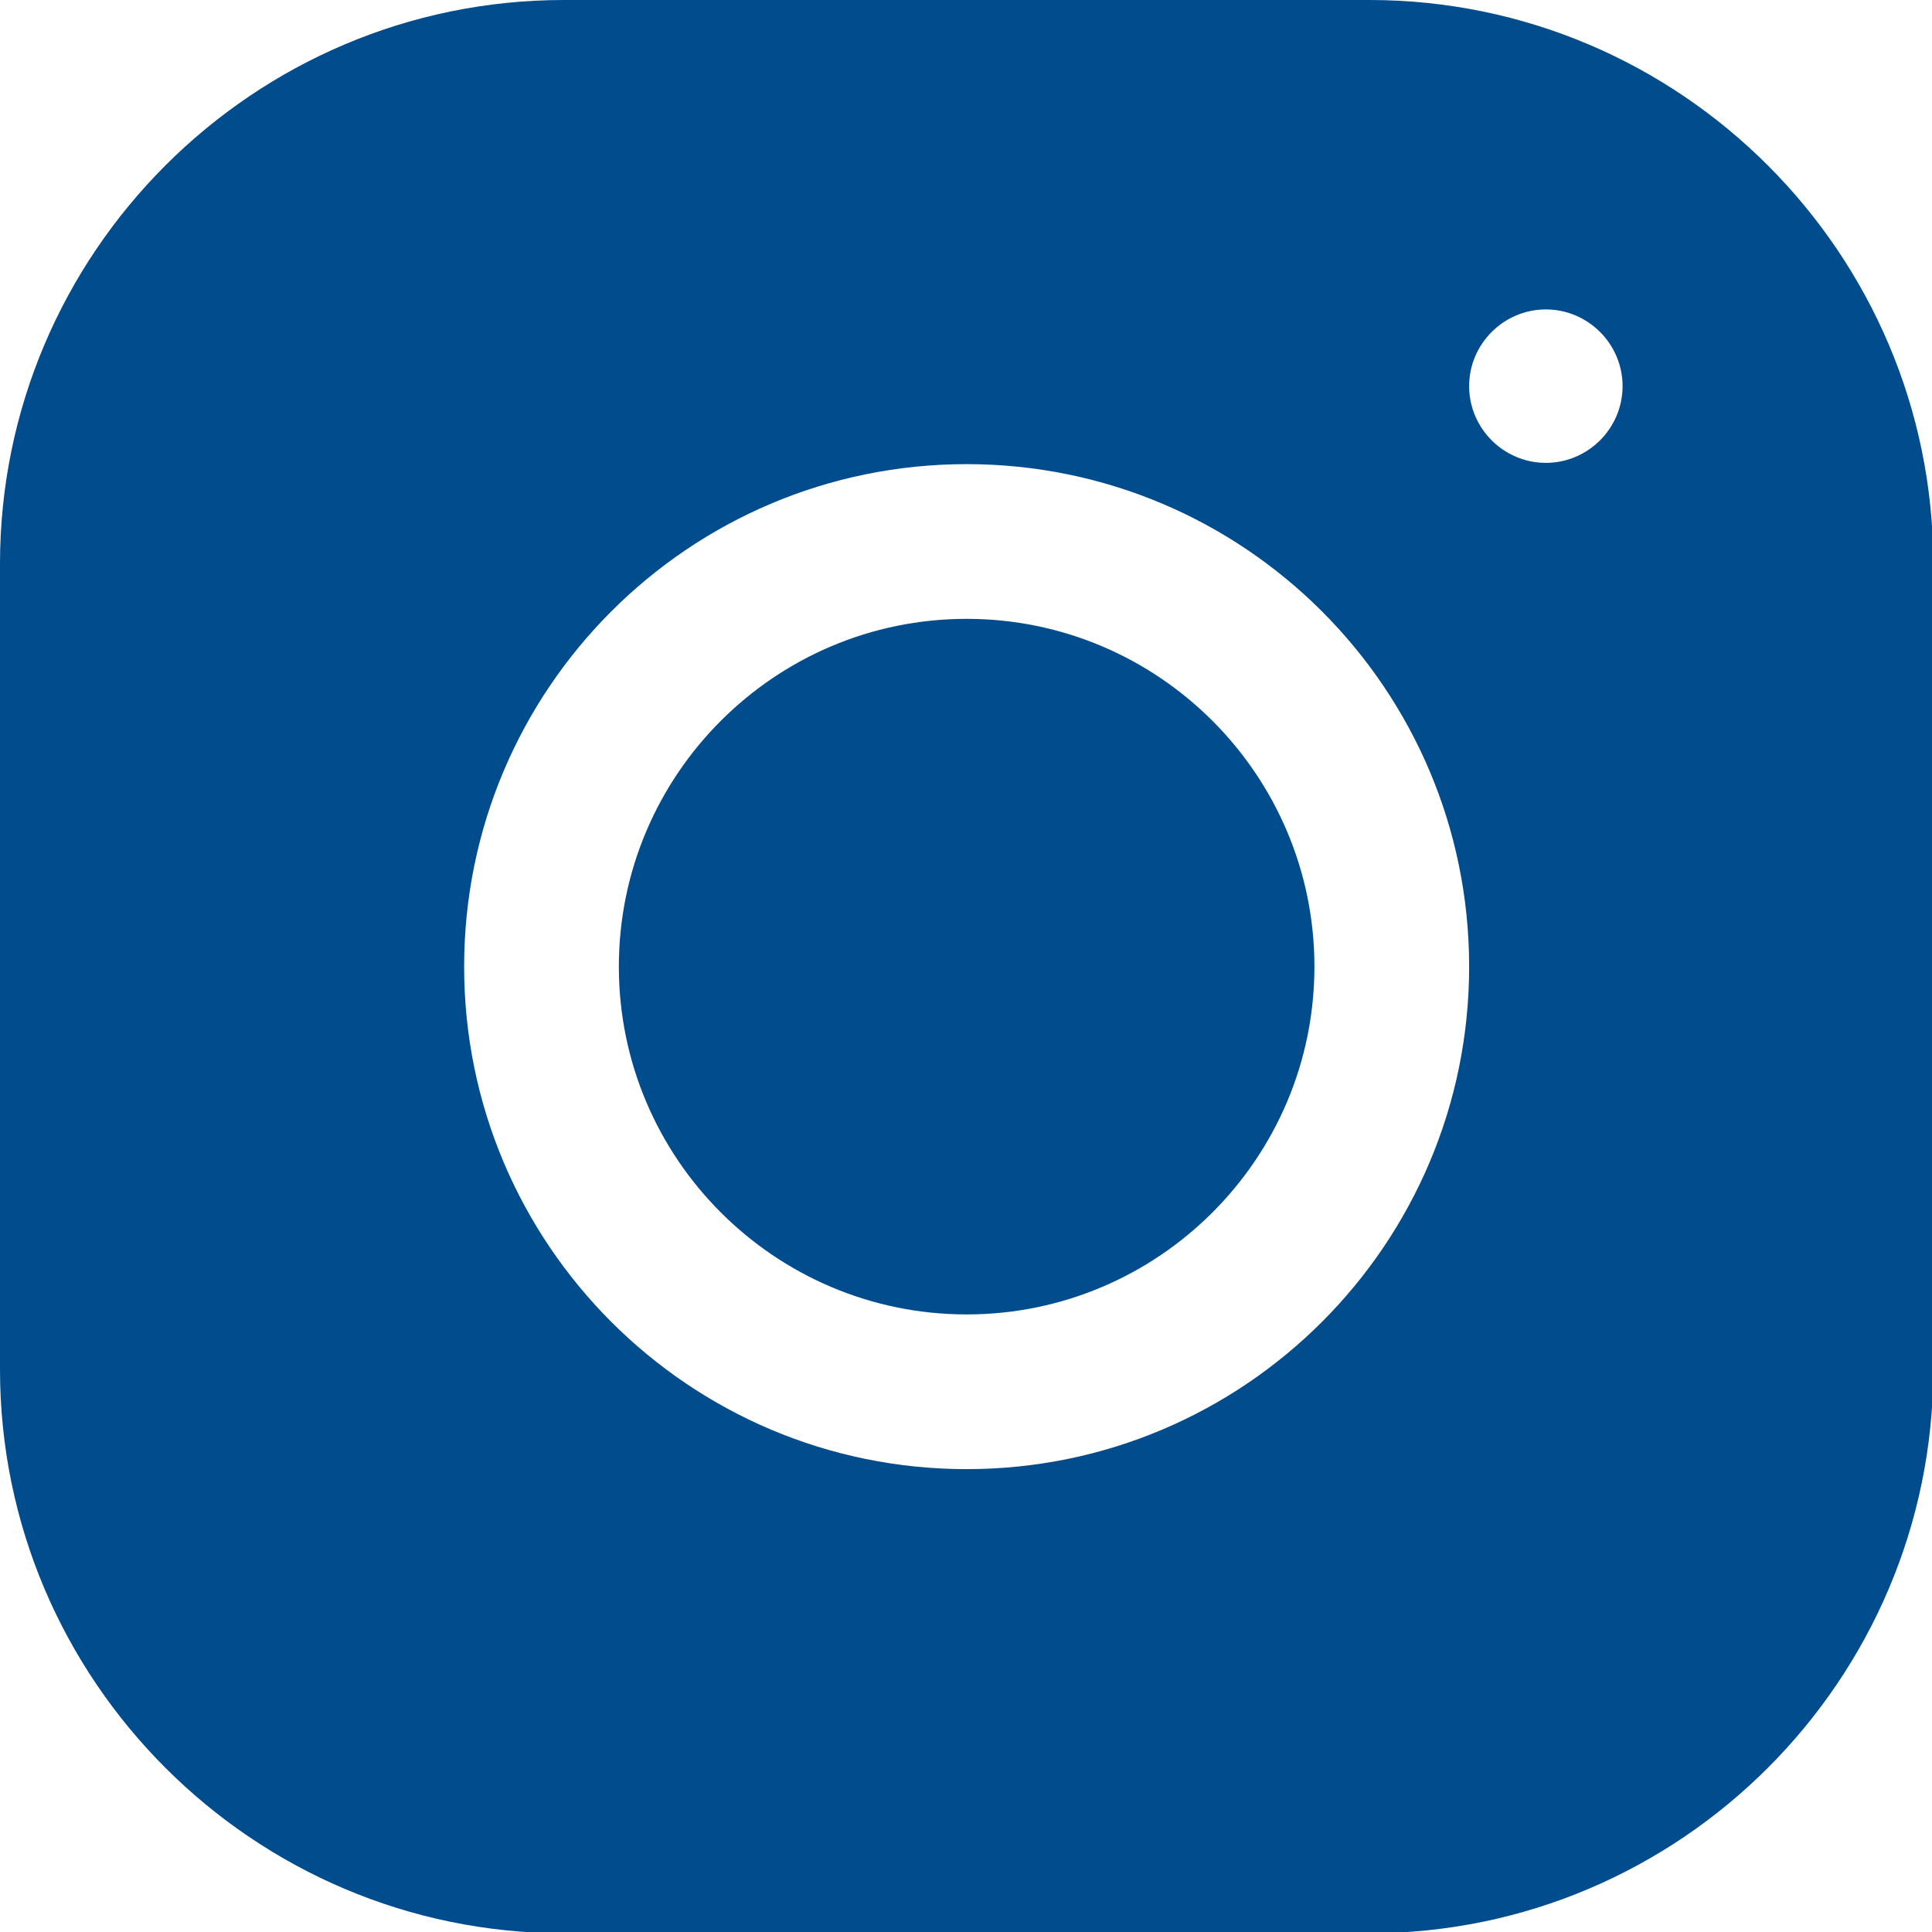 <?xml version="1.0" encoding="UTF-8"?>
<svg id="Capa_2" data-name="Capa 2" xmlns="http://www.w3.org/2000/svg" viewBox="0 0 15.11 15.11">
  <defs>
    <style>
      .cls-1 {
        fill: #004c8c;
      }
    </style>
  </defs>
  <g id="Capa_1-2" data-name="Capa 1">
    <path class="cls-1" d="M4.41,0C1.98,0,0,1.98,0,4.41v6.3c0,2.43,1.98,4.41,4.41,4.41h6.3c2.43,0,4.41-1.98,4.41-4.41v-6.3c0-2.43-1.98-4.41-4.41-4.41h-6.3ZM12.09,2.42c.33,0,.6.27.6.6s-.27.6-.6.6-.6-.27-.6-.6.27-.6.6-.6ZM7.56,3.63c2.17,0,3.93,1.76,3.93,3.93s-1.76,3.93-3.93,3.93-3.93-1.76-3.93-3.93,1.76-3.93,3.93-3.93ZM7.56,4.84c-1.5,0-2.72,1.22-2.72,2.72s1.22,2.72,2.72,2.72,2.72-1.22,2.72-2.72-1.22-2.72-2.72-2.72Z"/>
  </g>
</svg>